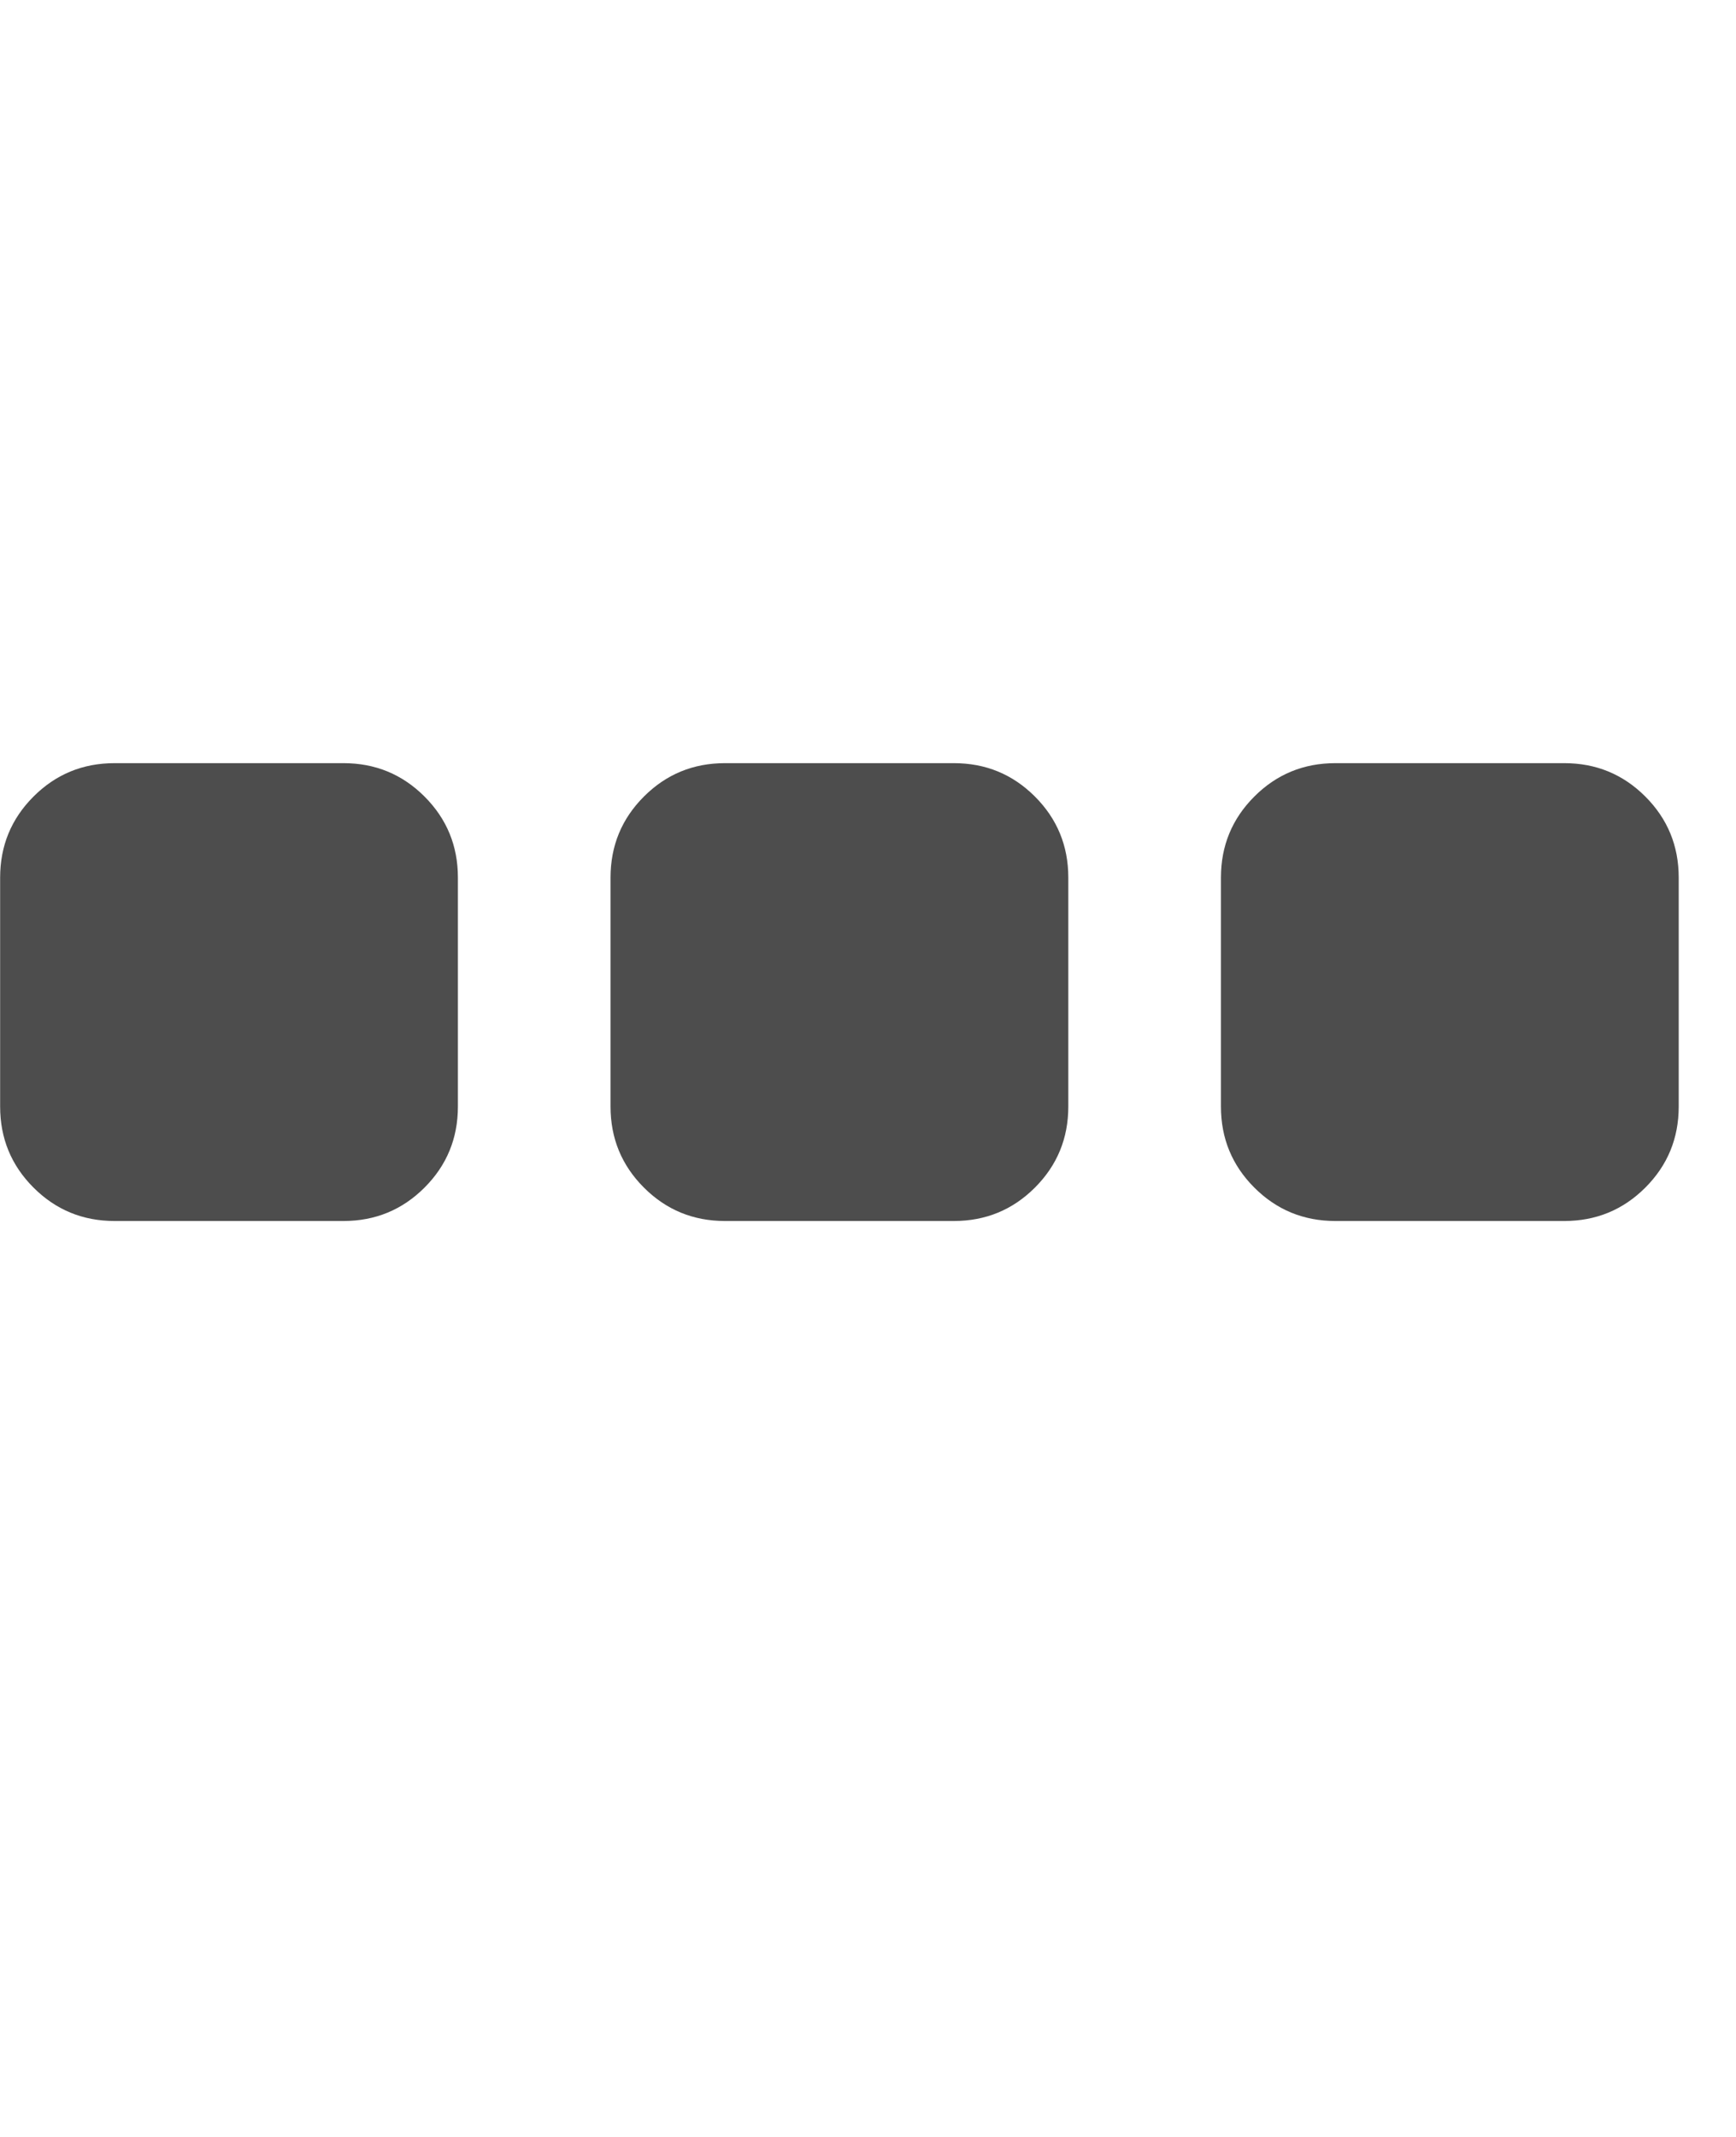 <?xml version="1.0" encoding="utf-8"?>
<!-- Generated by IcoMoon.io -->
<!DOCTYPE svg PUBLIC "-//W3C//DTD SVG 1.1//EN" "http://www.w3.org/Graphics/SVG/1.1/DTD/svg11.dtd">
<svg version="1.1" xmlns="http://www.w3.org/2000/svg" xmlns:xlink="http://www.w3.org/1999/xlink" width="13" height="16" viewBox="0 0 13 16">
<path fill="#4d4d4d" d="M3.429 6.571v1.714q0 0.357-0.25 0.607t-0.607 0.25h-1.714q-0.357 0-0.607-0.25t-0.25-0.607v-1.714q0-0.357 0.25-0.607t0.607-0.25h1.714q0.357 0 0.607 0.25t0.25 0.607zM8 6.571v1.714q0 0.357-0.25 0.607t-0.607 0.25h-1.714q-0.357 0-0.607-0.25t-0.25-0.607v-1.714q0-0.357 0.25-0.607t0.607-0.25h1.714q0.357 0 0.607 0.25t0.25 0.607zM12.571 6.571v1.714q0 0.357-0.25 0.607t-0.607 0.25h-1.714q-0.357 0-0.607-0.25t-0.25-0.607v-1.714q0-0.357 0.25-0.607t0.607-0.25h1.714q0.357 0 0.607 0.25t0.25 0.607z"></path>
</svg>
